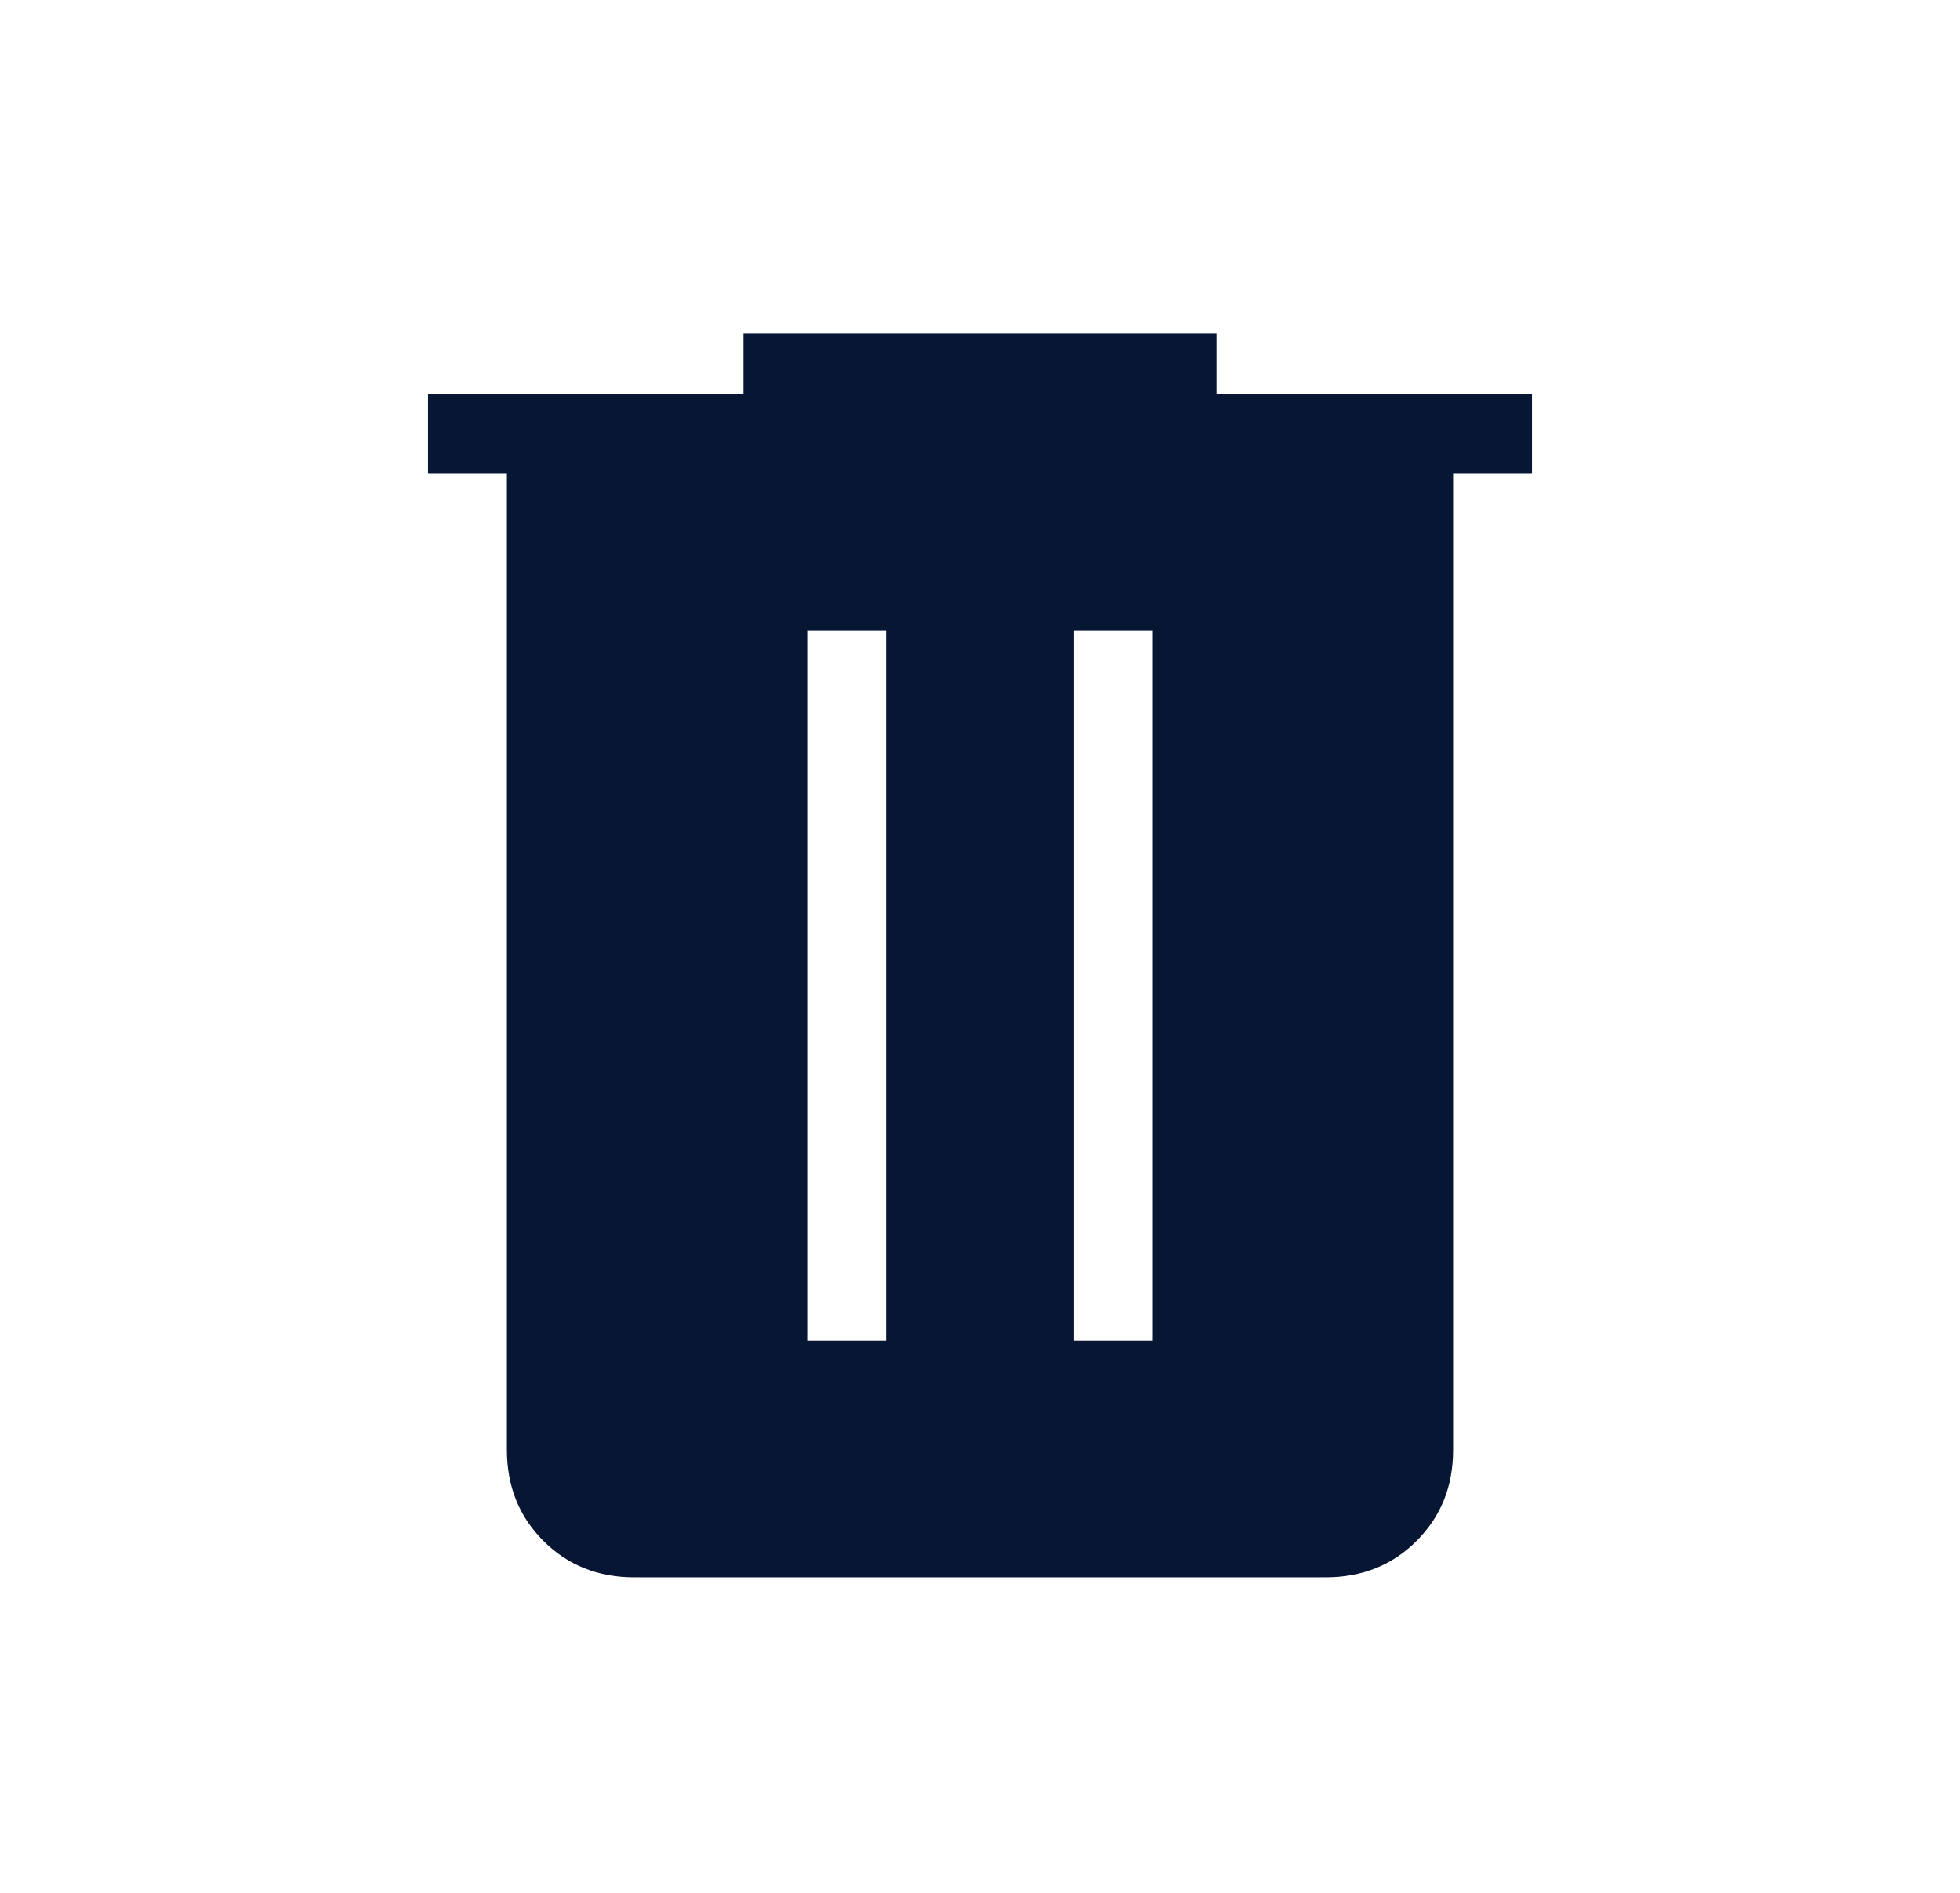 <svg width="29" height="28" viewBox="0 0 29 28" fill="none" xmlns="http://www.w3.org/2000/svg">
<path d="M9.384 23.333C8.848 23.333 8.4 23.154 8.04 22.794C7.681 22.435 7.501 21.987 7.5 21.449V7H6.333V5.833H11V4.935H18V5.833H22.667V7H21.5V21.449C21.5 21.986 21.32 22.434 20.961 22.793C20.602 23.153 20.153 23.333 19.616 23.333H9.384ZM11.943 19.833H13.11V9.333H11.943V19.833ZM15.891 19.833H17.058V9.333H15.891V19.833Z" fill="#061633"/>
</svg>
